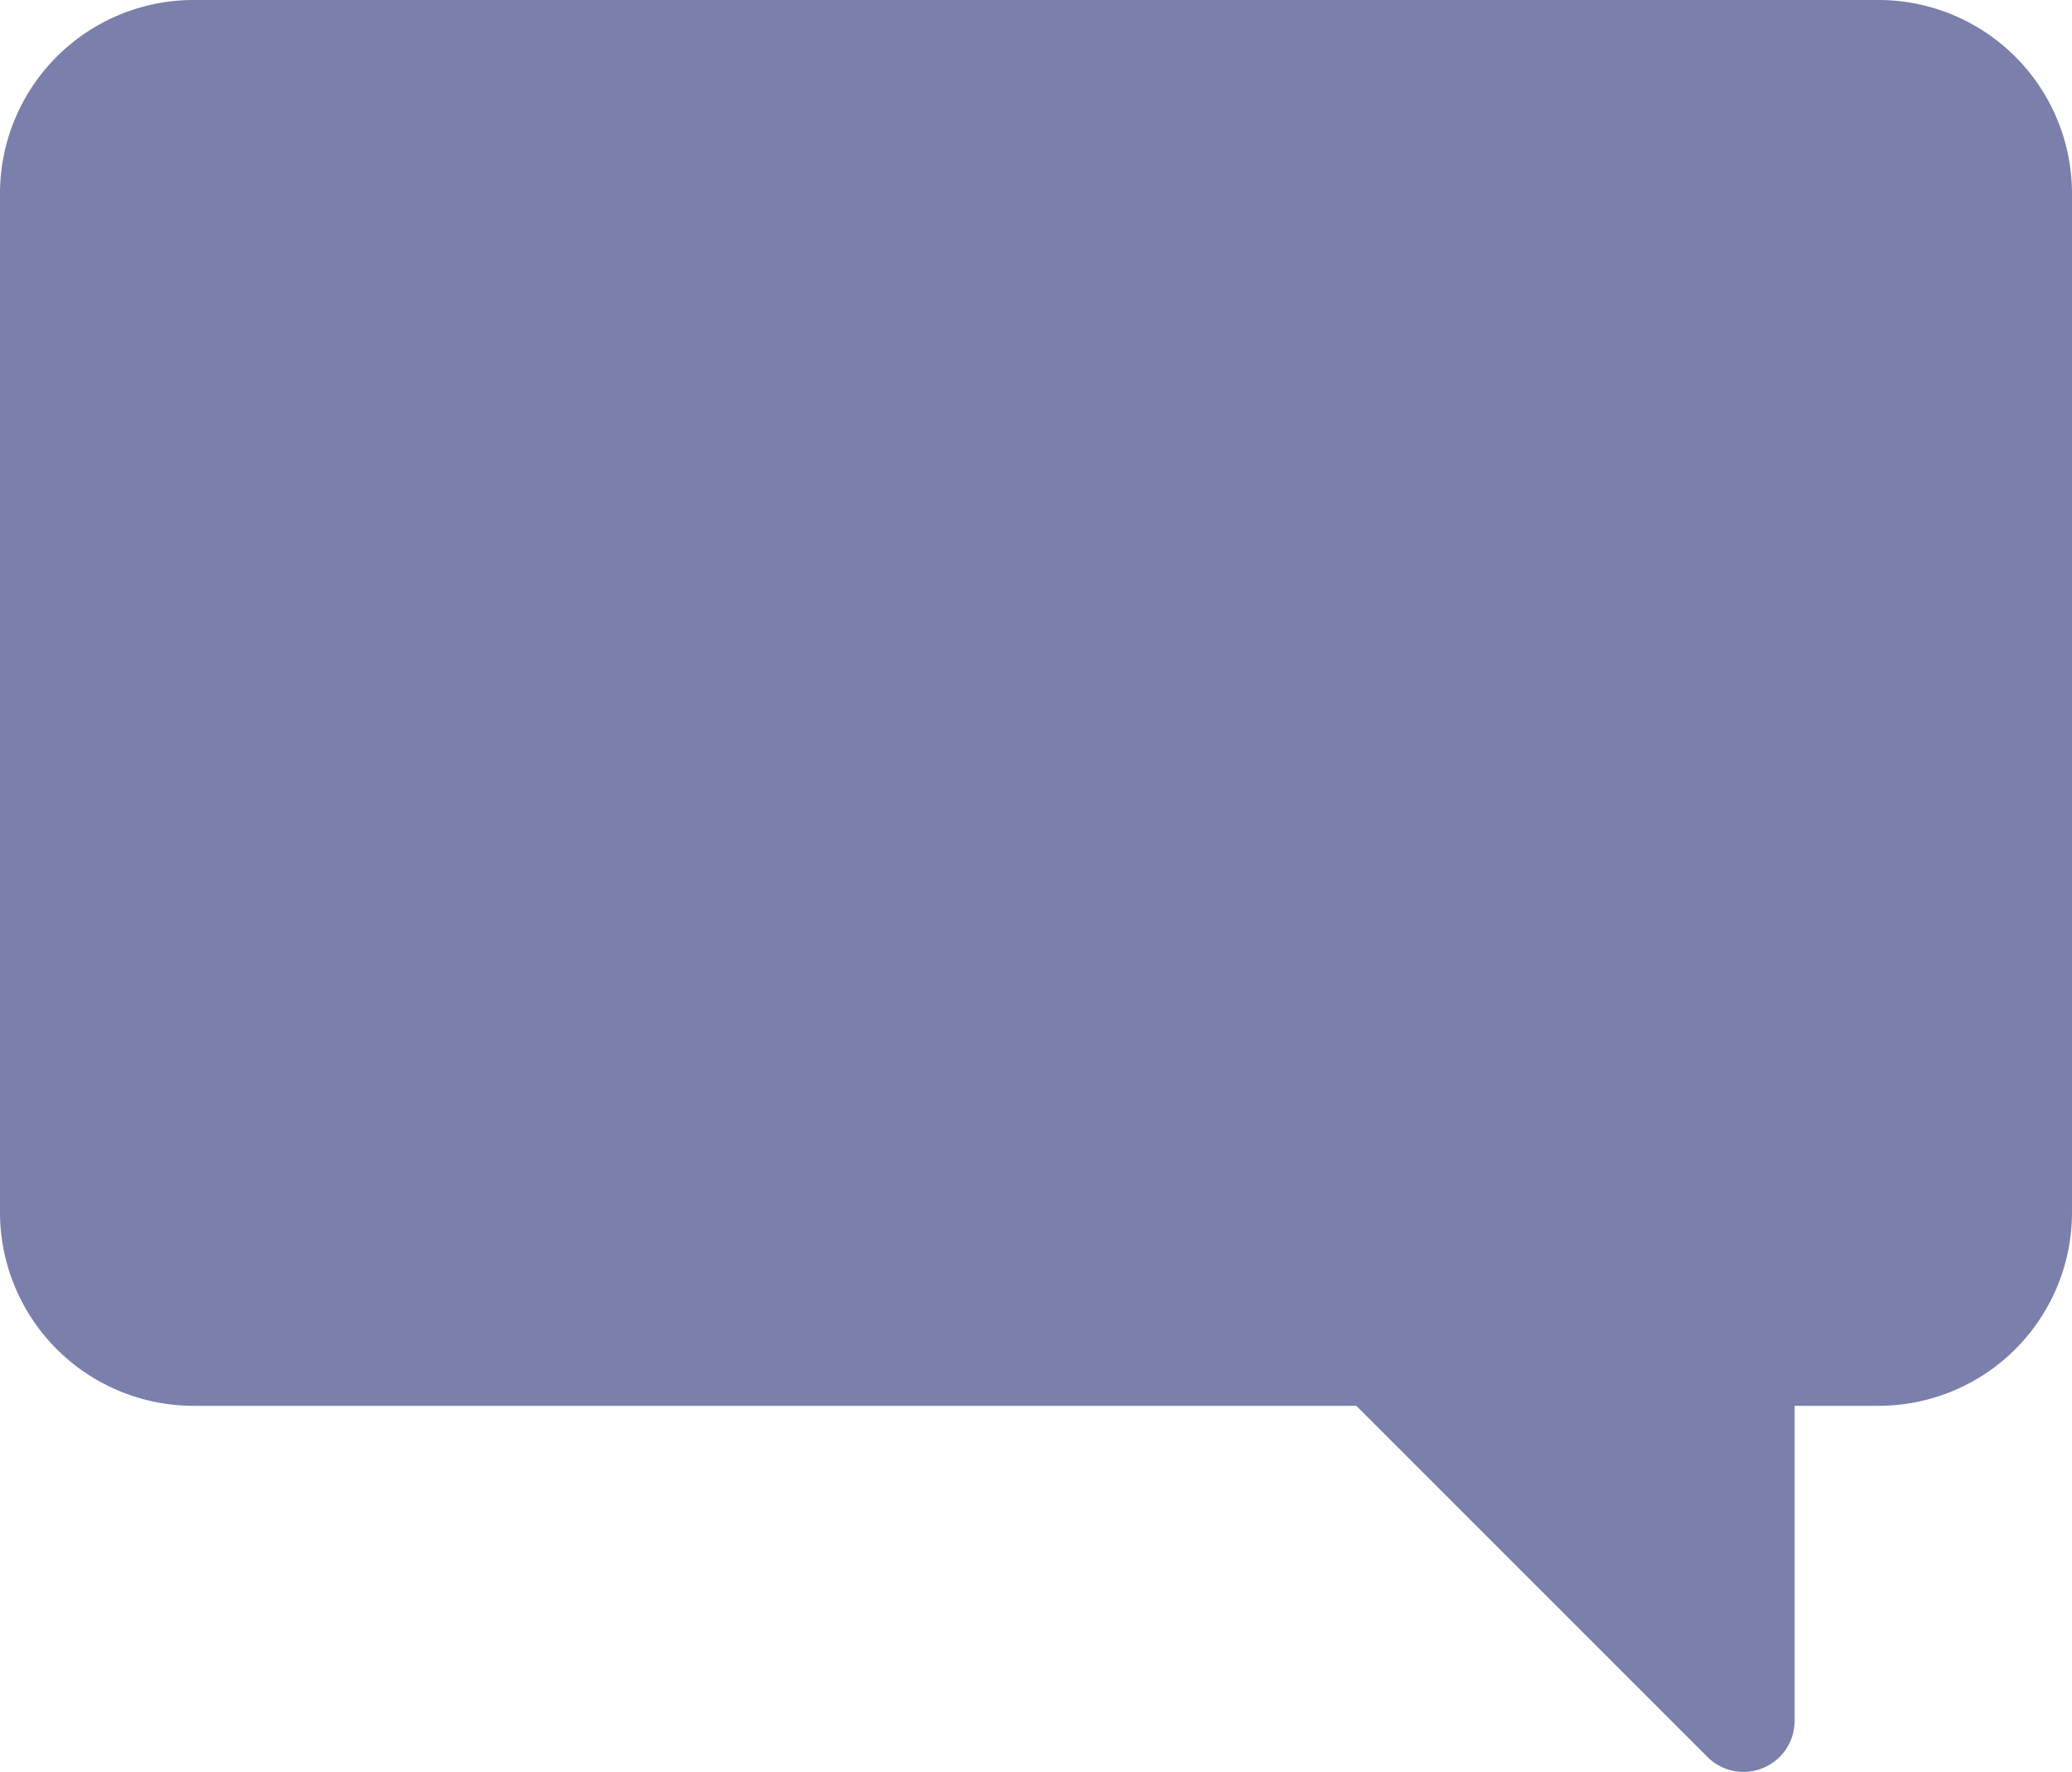 <svg xmlns="http://www.w3.org/2000/svg" width="12.736" height="10.891" viewBox="0 0 12.736 10.891">
  <path id="Tracé_1031" data-name="Tracé 1031" d="M387.377,3273.408v6.263a1.19,1.19,0,0,0,1.186,1.19h7.151l2.164,2.164a.314.314,0,0,0,.53-.222v-1.942h.518a1.189,1.189,0,0,0,1.187-1.187v-6.266a1.19,1.19,0,0,0-1.187-1.188H388.563A1.19,1.19,0,0,0,387.377,3273.408Z" transform="translate(-387.377 -3272.22)" fill="#7a7fac"/>
</svg>
